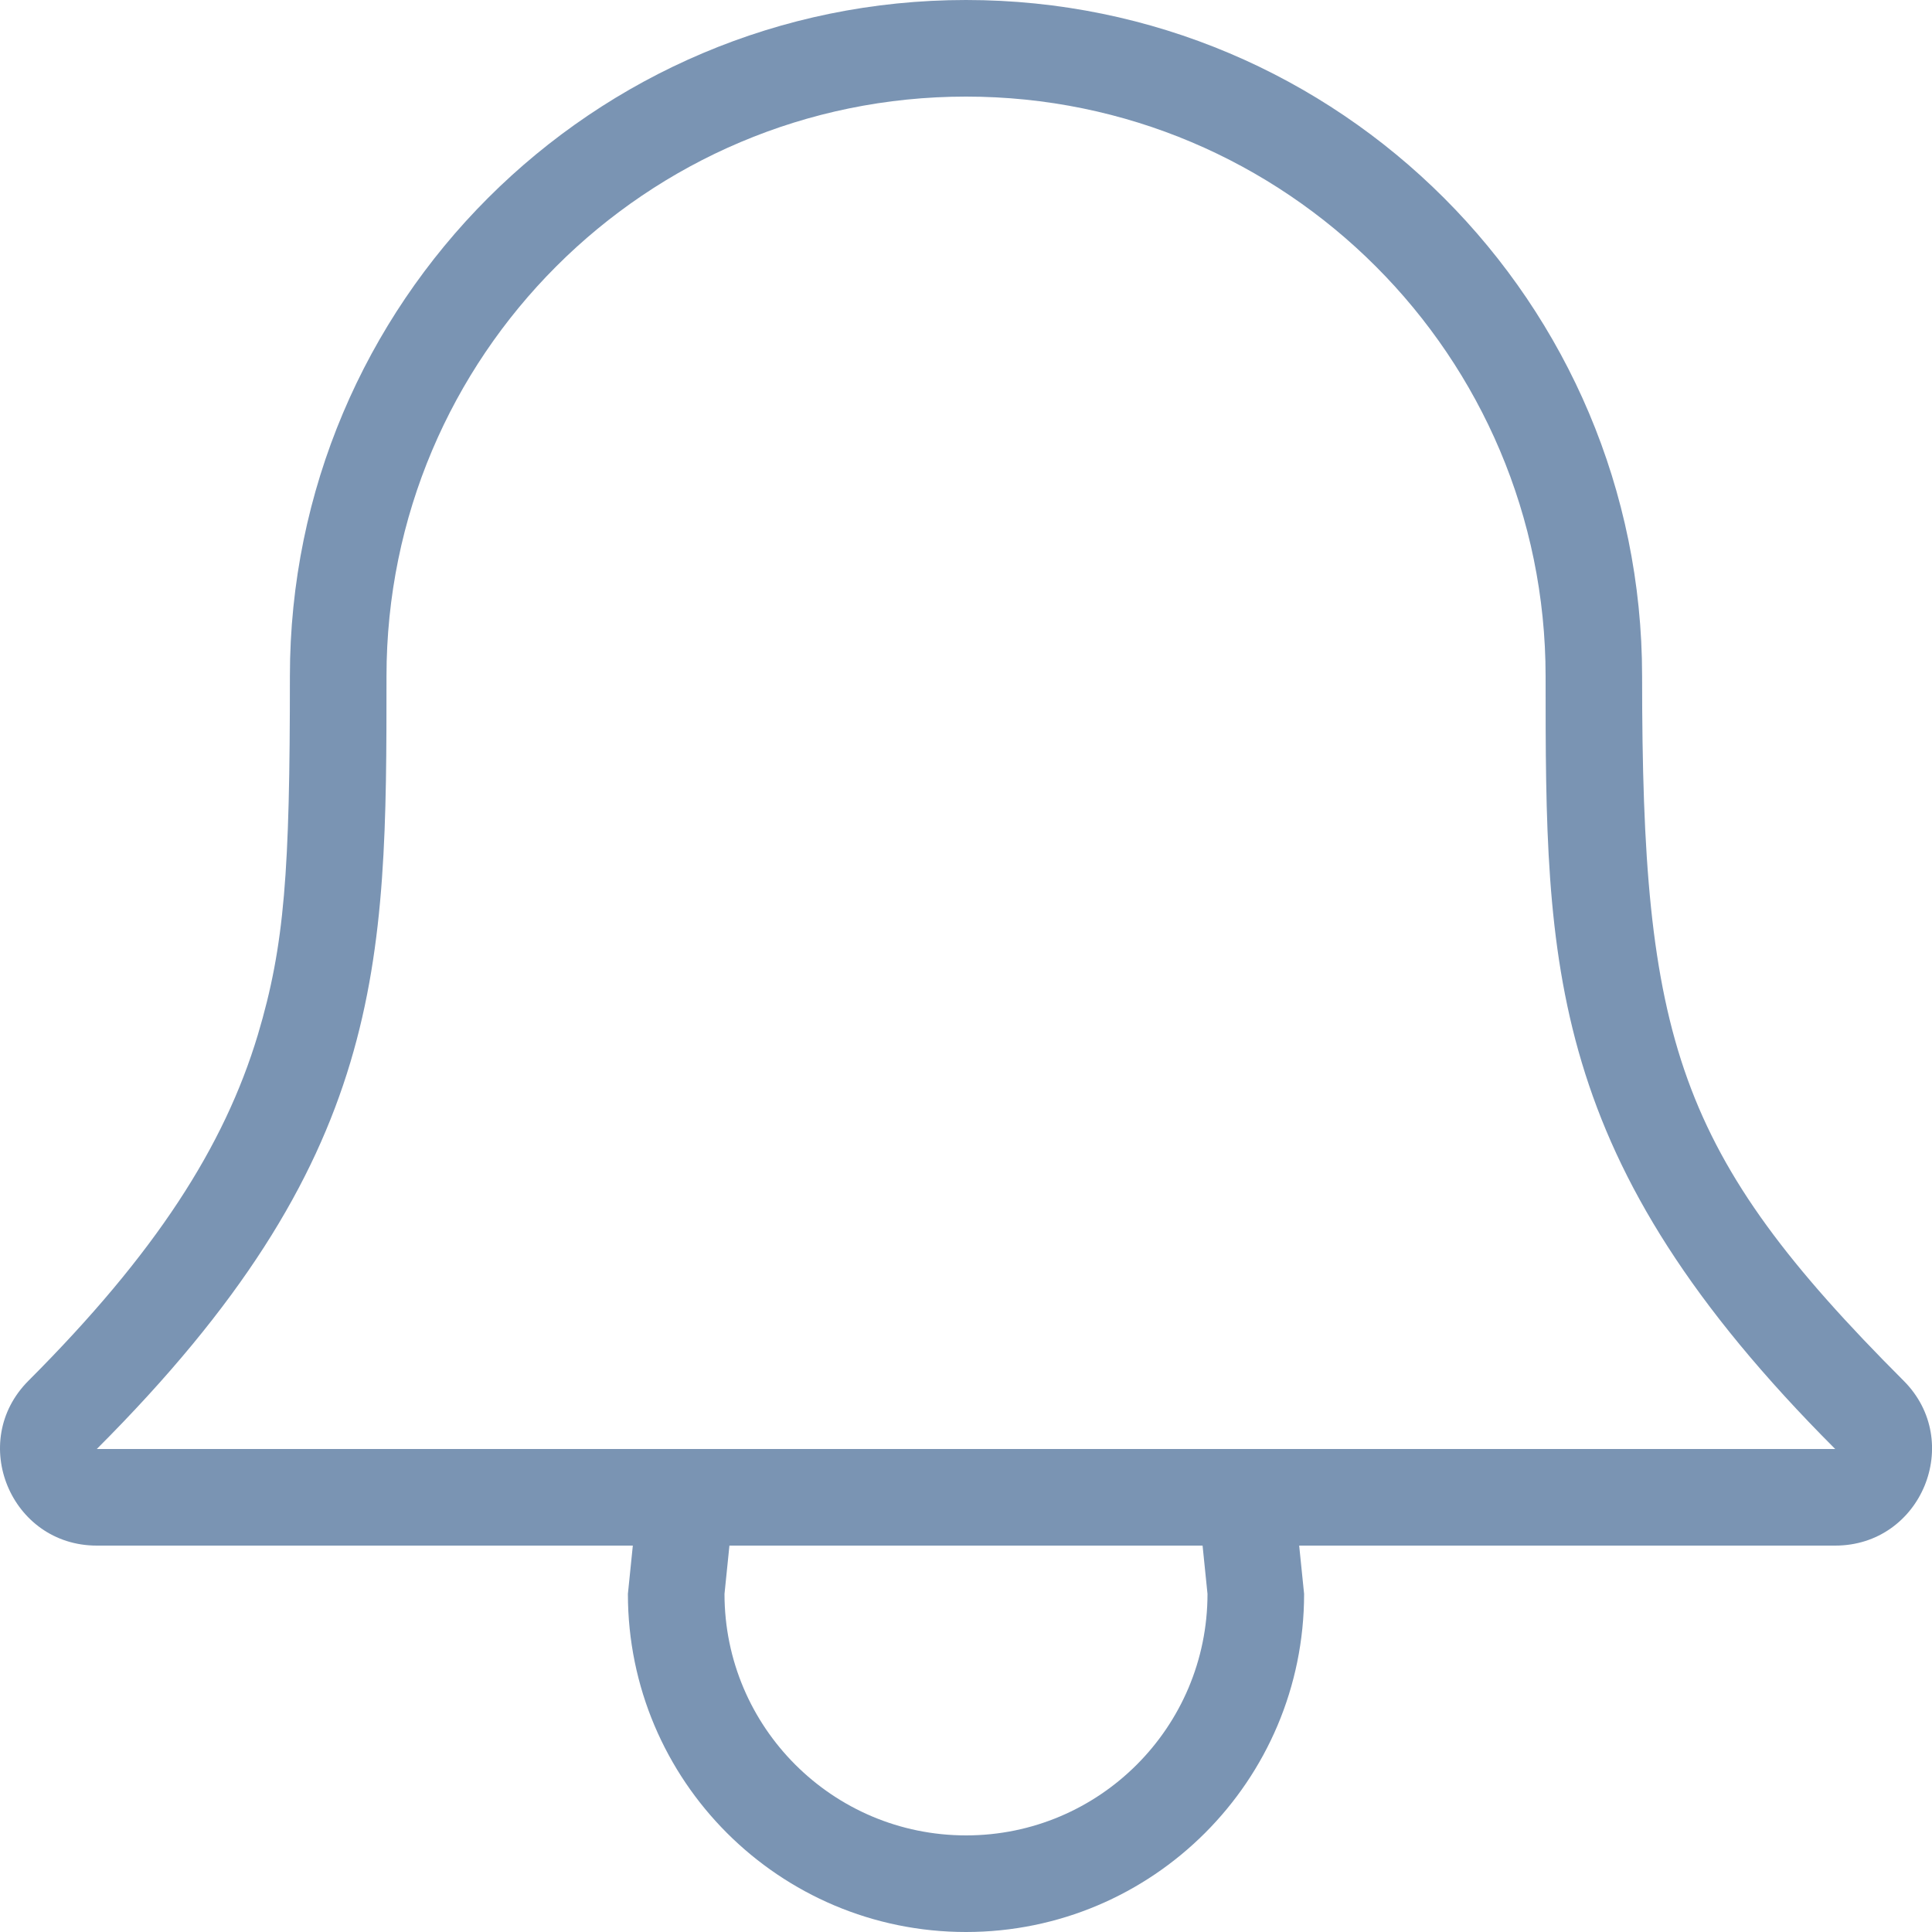 <?xml version="1.0" encoding="UTF-8" standalone="no"?>
<svg width="20px" height="20px" viewBox="0 0 20 20" version="1.1" xmlns="http://www.w3.org/2000/svg" xmlns:xlink="http://www.w3.org/1999/xlink">
    <!-- Generator: Sketch 50.2 (55047) - http://www.bohemiancoding.com/sketch -->
    <title>Notification</title>
    <desc>Created with Sketch.</desc>
    <defs></defs>
    <g id="Users" stroke="none" stroke-width="1" fill="none" fill-rule="evenodd">
        <g transform="translate(-1173, -15)" fill="#7A94B3" id="Notification">
            <g transform="translate(1173, 15)">
                <path d="M1.002,15 C4.001,12 4.001,10 4.001,7 C4.001,3.687 6.687,1 10,1 C13.313,1 15.999,3.687 16,7 C16,10 16,12 18.998,15 L1.002,15 Z M10.001,19 C8.62,19 7.5,17.88 7.5,16.5 L7.551,16 L12.449,16 L12.5,16.5 C12.5,17.88 11.381,19 10.001,19 Z M19.706,14.293 C17.353,11.94 16.999,10.759 16.999,7 C16.999,3.134 13.866,0 10,0 C6.135,0 3.001,3.134 3.001,7 C3.001,9.027 2.947,9.783 2.669,10.713 C2.321,11.87 1.609,12.977 0.295,14.293 C-0.335,14.922 0.111,16 1.002,16 L6.551,16 L6.5,16.5 C6.5,18.433 8.067,20 10,20 C11.932,20 13.5,18.433 13.5,16.5 L13.449,16 L18.998,16 C19.89,16 20.335,14.922 19.706,14.293 Z" id="Fill-1"></path>
            </g>
        </g>
    </g>
</svg>